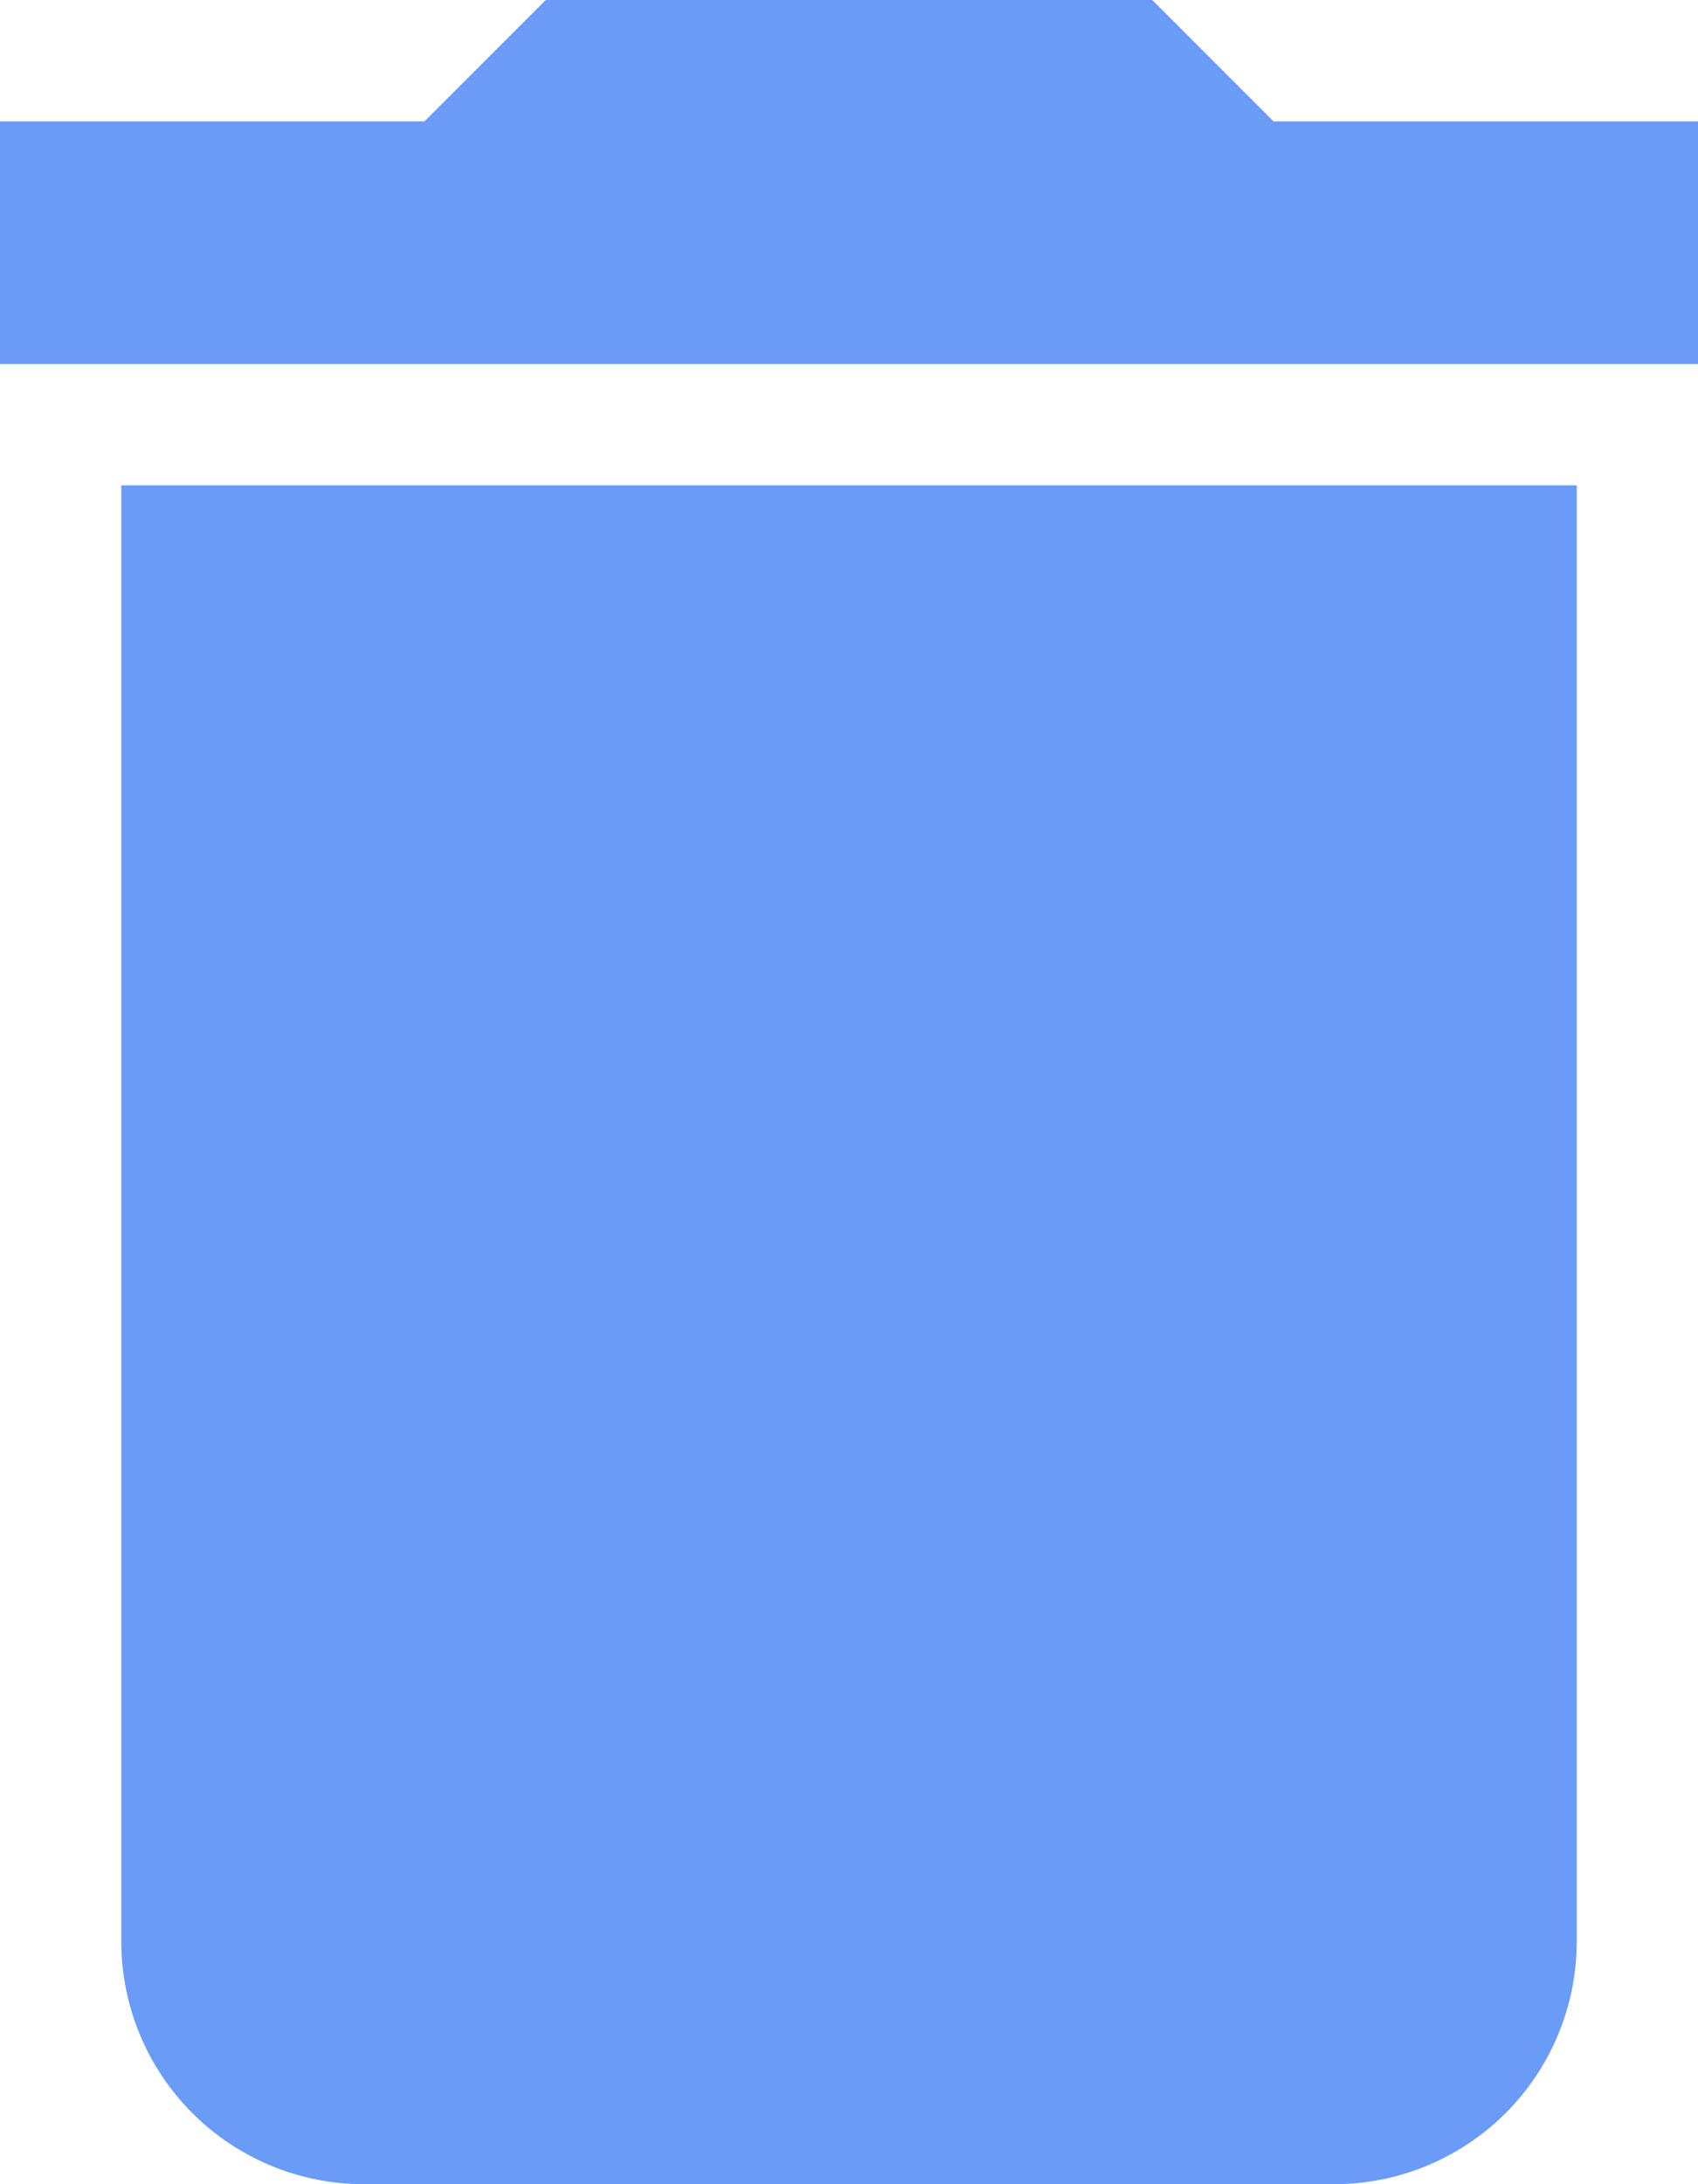 <svg width="14" height="18" viewBox="0 0 14 18" fill="none" xmlns="http://www.w3.org/2000/svg">
<path d="M14 1H10.5L9.5 0H4.5L3.5 1H0V3H14M1 16C1 16.53 1.211 17.039 1.586 17.414C1.961 17.789 2.47 18 3 18H11C11.53 18 12.039 17.789 12.414 17.414C12.789 17.039 13 16.53 13 16V4H1V16Z" fill="#699BF7"/>
</svg>
